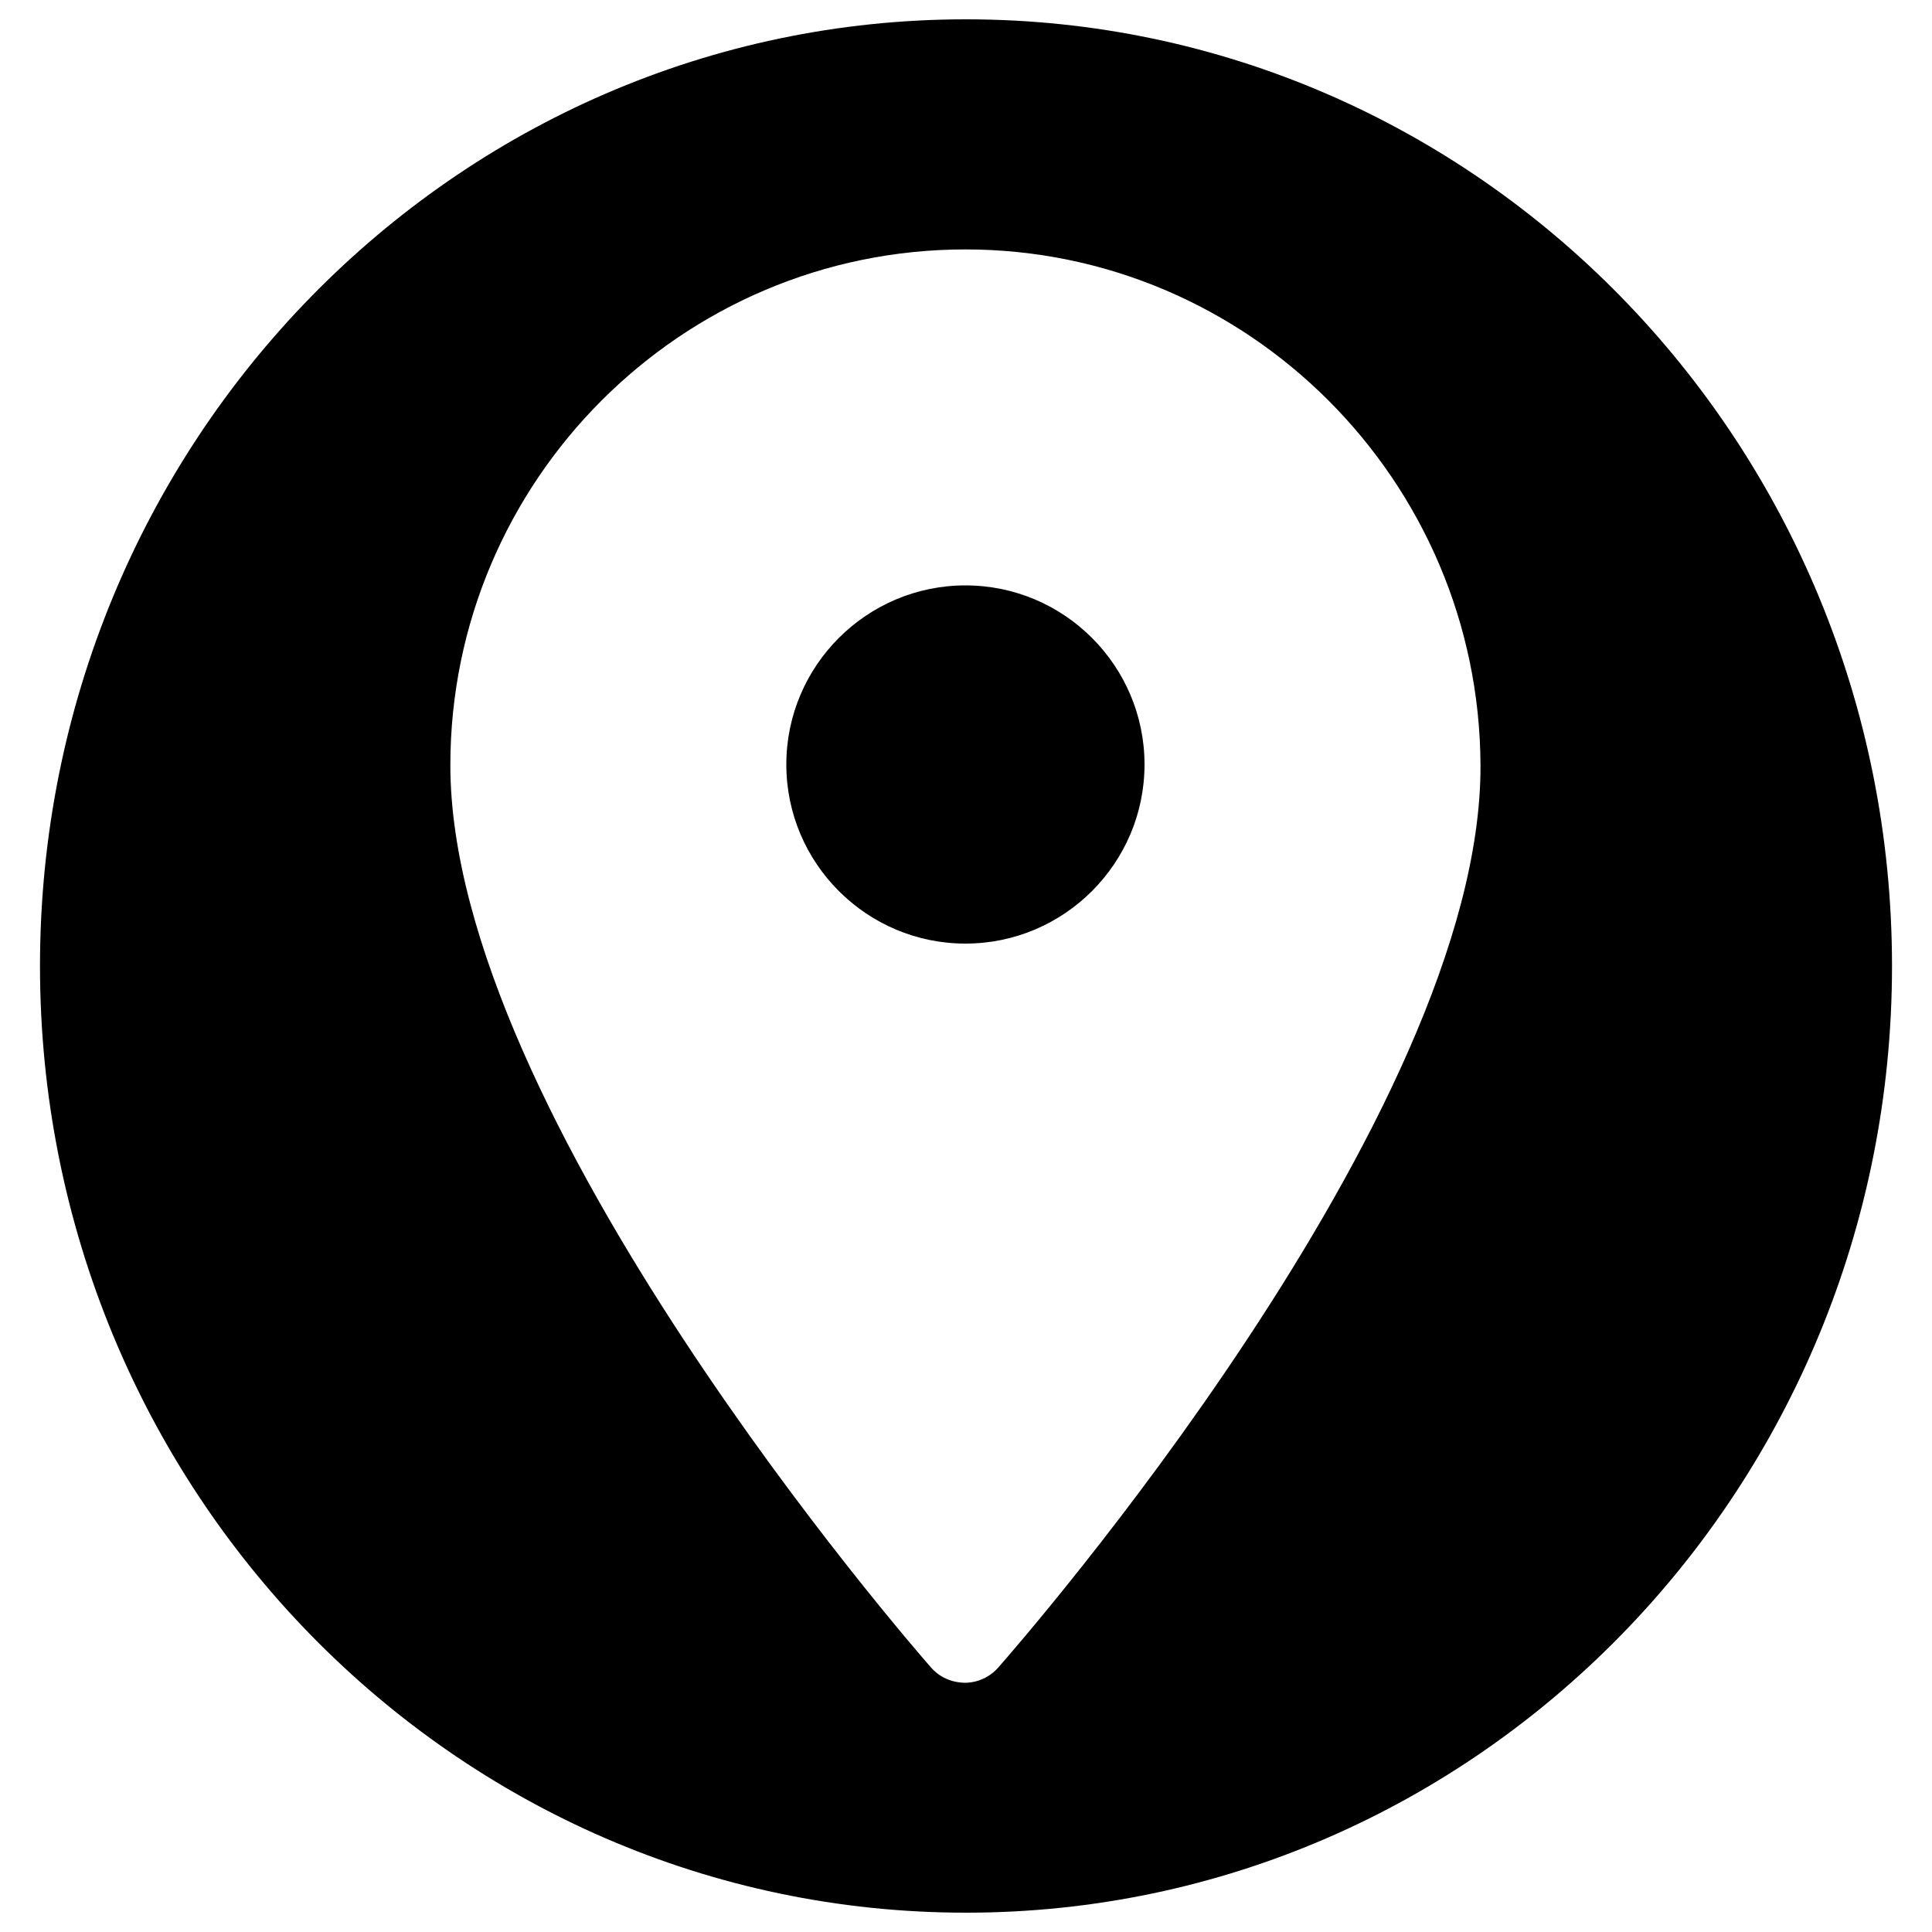 <?xml version="1.0" encoding="utf-8"?>
<!-- Svg Vector Icons : http://www.onlinewebfonts.com/icon -->
<!DOCTYPE svg PUBLIC "-//W3C//DTD SVG 1.1//EN" "http://www.w3.org/Graphics/SVG/1.1/DTD/svg11.dtd">
<svg version="1.1" xmlns="http://www.w3.org/2000/svg" xmlns:xlink="http://www.w3.org/1999/xlink" x="0px" y="0px" viewBox="0 0 1000 1000" enable-background="new 0 0 1000 1000" xml:space="preserve">
<g><path d="M499.7,488.4c-51.1,0-92.7-41.6-92.7-92.7c0-51.1,41.6-92.7,92.7-92.7c51.1,0,92.7,41.6,92.7,92.7S550.8,488.4,499.7,488.4z"/><path d="M500,10C235.2,10,20.7,229.4,20.7,500c0,270.6,214.5,490,479.3,490c264.7,0,479.3-219.4,479.3-490C979.3,229.4,764.7,10,500,10z M516.7,863.1c-4.4,5-10.7,7.9-17.4,7.9c-7-0.2-13-2.9-17.4-7.9c-10.2-11.6-248.8-286.1-248.8-467c0-147.2,119.6-267,266.6-267c146.4,0,266,119.7,266.6,266.9C767.1,577,526.9,851.5,516.7,863.1z"/><path d="M499.7,488.4"/></g>
</svg>